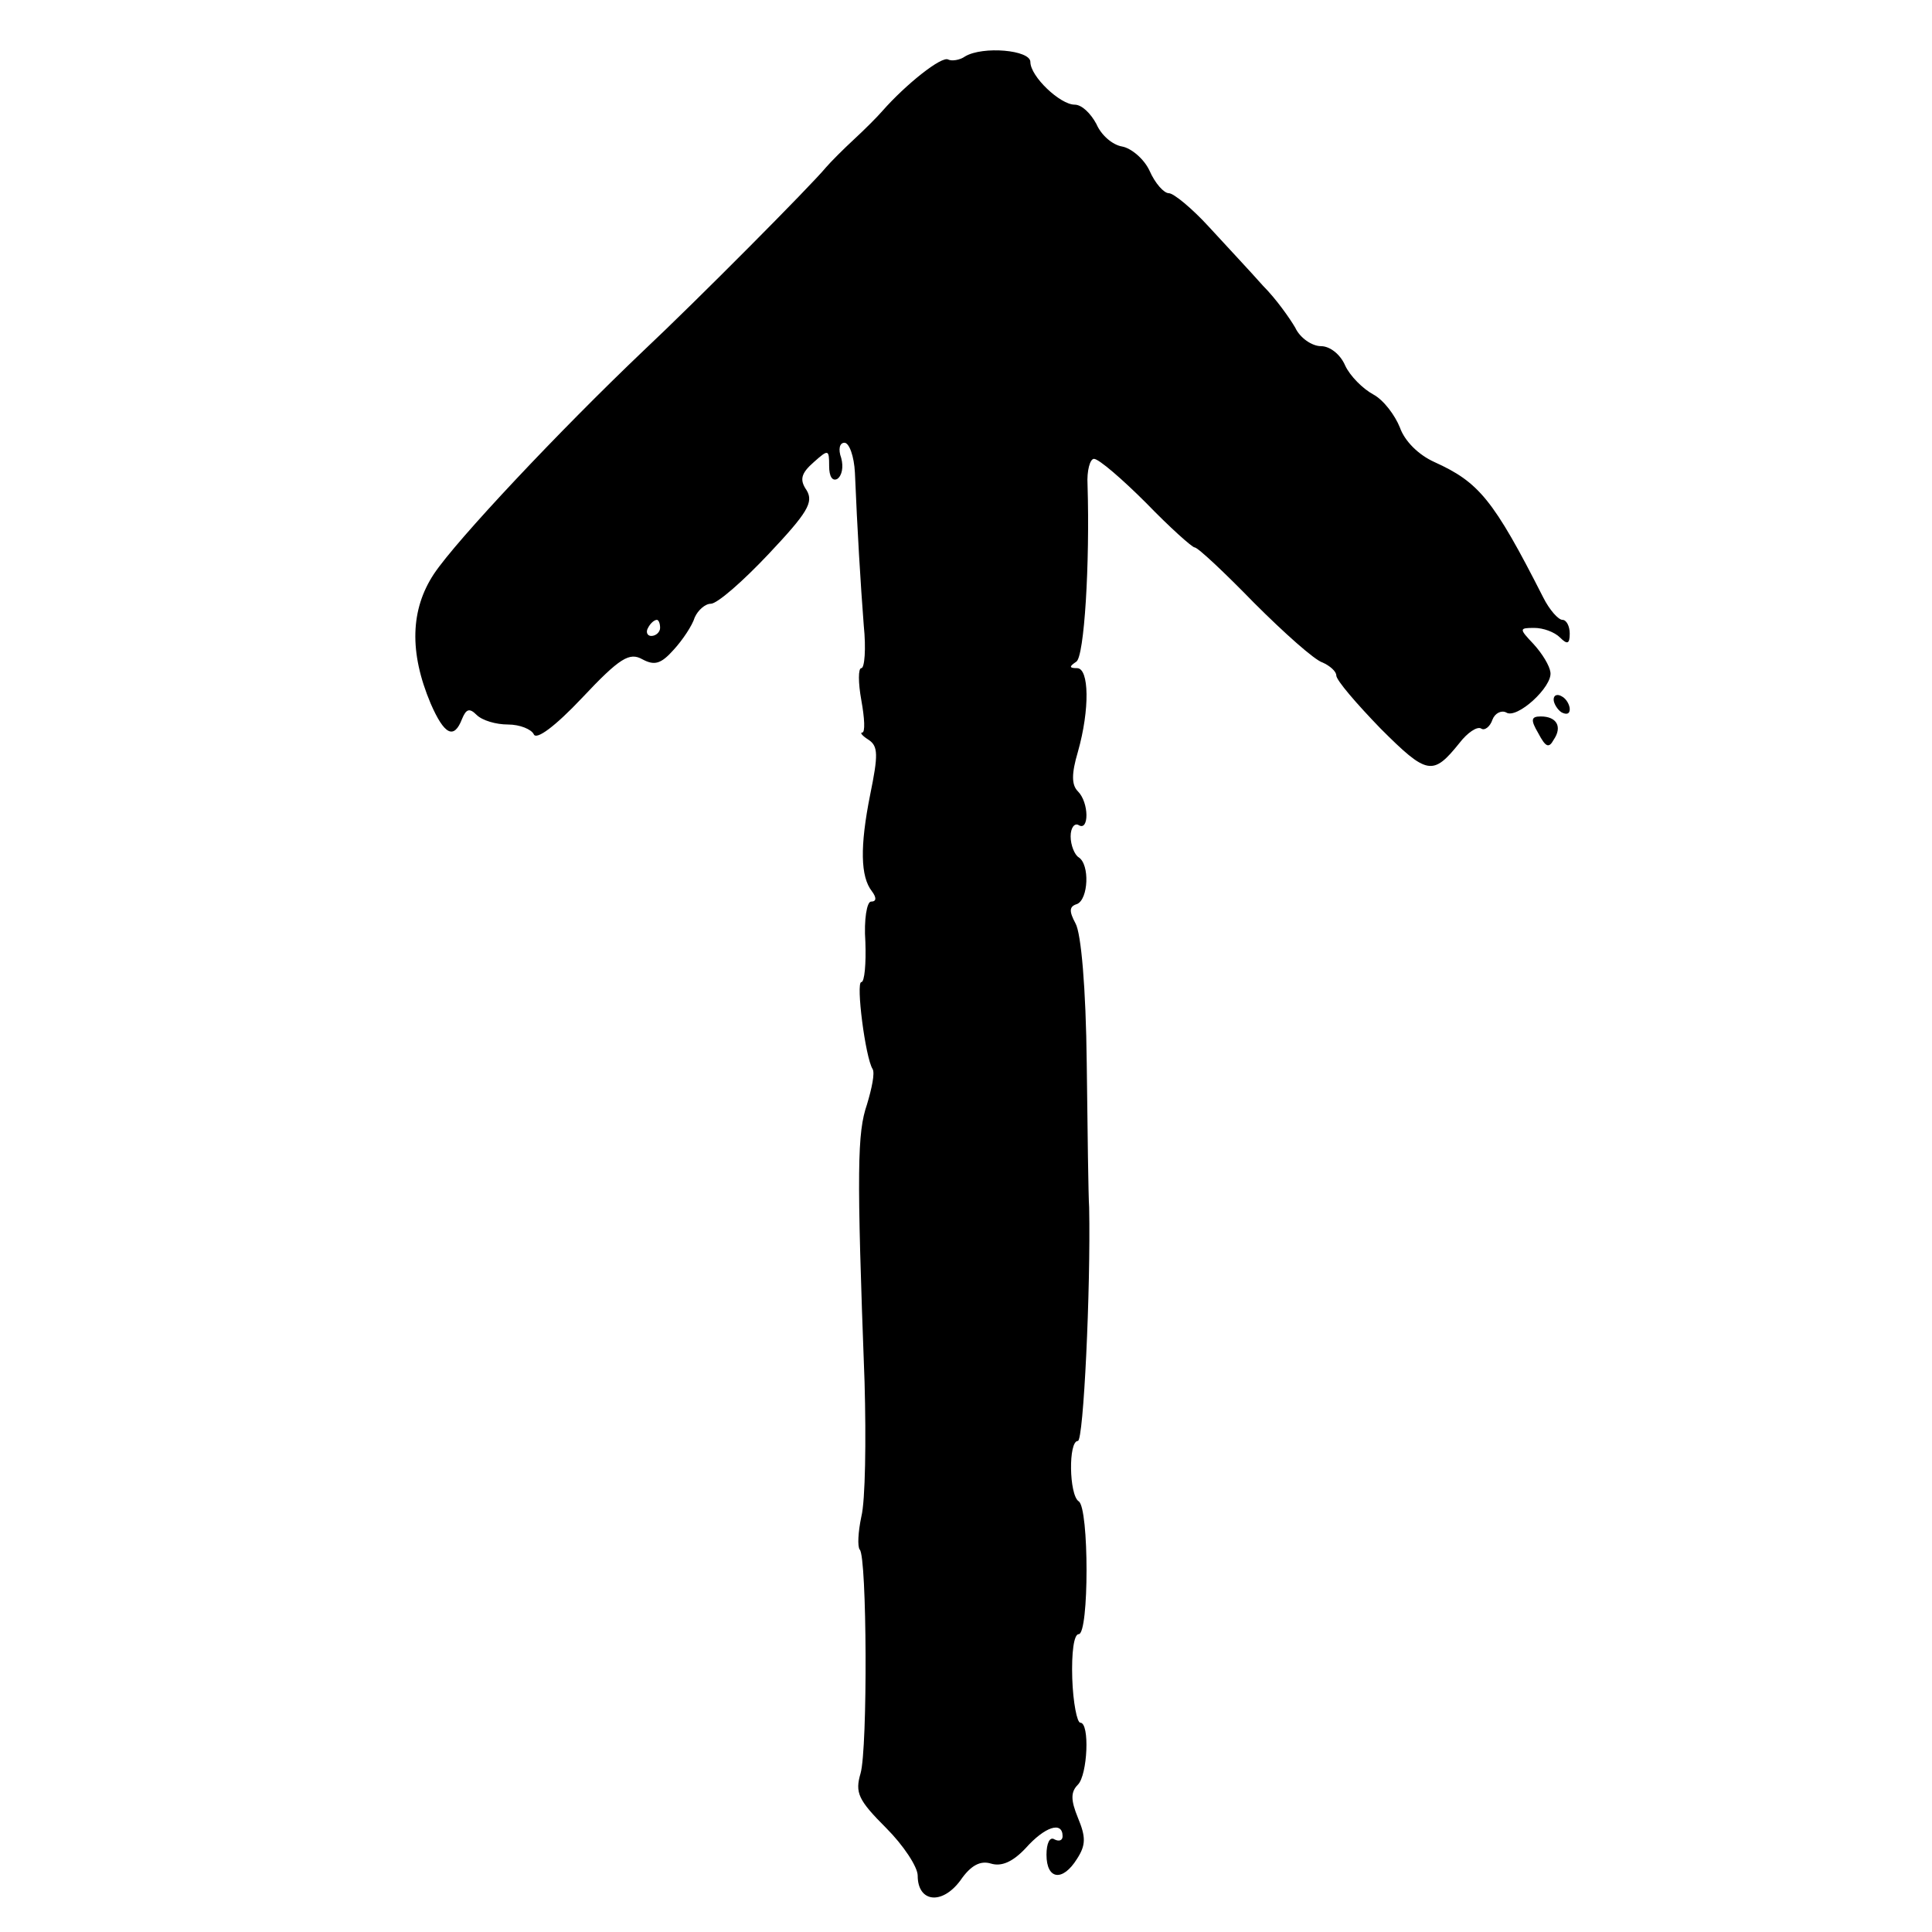 <?xml version="1.0" standalone="no"?>
<!DOCTYPE svg PUBLIC "-//W3C//DTD SVG 20010904//EN"
 "http://www.w3.org/TR/2001/REC-SVG-20010904/DTD/svg10.dtd">
<svg version="1.0" xmlns="http://www.w3.org/2000/svg"
 width="240pt" height="240pt" viewBox="0 0 240 240"
 preserveAspectRatio="xMidYMid meet">
<g transform="translate(0,240) scale(0.1,-0.1)"
fill="#000000" stroke="none">
<path d="M1199 2330 c-7 -5 -17 -6 -21 -4 -8 5 -53 -31 -82 -64 -6 -7 -22 -23
-35 -35 -13 -12 -29 -28 -35 -35 -19 -23 -160 -165 -227 -228 -104 -99 -232
-235 -260 -277 -29 -44 -31 -97 -4 -161 17 -39 29 -45 39 -19 5 12 9 14 18 5
7 -7 24 -12 39 -12 15 0 29 -6 32 -12 3 -8 27 10 60 45 47 50 59 57 75 48 15
-8 23 -6 39 12 11 12 23 30 26 40 4 9 13 17 20 17 8 0 40 28 72 62 48 51 56
64 47 79 -9 13 -7 21 9 35 18 16 19 16 19 -5 0 -13 4 -19 10 -16 6 4 8 15 5
26 -4 11 -2 19 4 19 6 0 12 -17 13 -37 3 -72 7 -138 11 -190 3 -29 1 -53 -3
-53 -4 0 -4 -18 0 -40 4 -22 5 -40 1 -40 -3 0 0 -4 8 -9 12 -8 12 -19 2 -68
-13 -65 -12 -102 2 -120 6 -8 6 -13 -1 -13 -5 0 -9 -22 -7 -50 1 -27 -1 -50
-5 -50 -7 0 5 -94 14 -108 3 -5 -1 -24 -7 -44 -12 -35 -13 -79 -3 -345 2 -72
1 -147 -4 -167 -4 -19 -5 -37 -2 -41 9 -8 10 -247 1 -278 -7 -24 -3 -33 32
-68 21 -21 39 -48 39 -59 0 -33 30 -37 53 -6 13 19 25 25 38 21 13 -4 27 2 43
19 24 27 46 34 46 15 0 -5 -4 -7 -10 -4 -6 4 -10 -5 -10 -19 0 -31 20 -34 38
-5 11 17 11 27 1 51 -9 22 -9 32 0 41 12 12 15 77 3 77 -4 0 -9 25 -10 55 -1
32 2 55 8 55 13 0 13 157 0 165 -12 8 -13 75 -1 75 7 0 16 189 14 290 -1 14
-2 94 -3 179 -1 94 -7 162 -14 174 -8 15 -8 21 2 24 14 6 16 49 2 58 -5 3 -10
15 -10 26 0 11 5 17 10 14 13 -8 13 28 -1 42 -8 8 -8 22 0 49 15 53 14 104 -1
104 -10 0 -10 2 -1 8 10 6 17 122 14 220 -1 17 3 32 8 32 6 0 35 -25 65 -55
29 -30 57 -55 60 -55 4 0 37 -31 74 -69 37 -37 75 -71 85 -74 9 -4 17 -11 17
-16 0 -6 25 -35 55 -66 58 -58 65 -59 98 -18 10 13 22 21 27 18 4 -3 11 2 14
11 3 8 11 12 17 9 13 -9 58 32 55 50 -1 8 -10 23 -21 35 -18 19 -18 20 1 20
11 0 25 -5 32 -12 9 -9 12 -8 12 5 0 9 -4 17 -9 17 -5 0 -16 12 -24 28 -62
122 -80 143 -135 168 -20 9 -37 26 -43 43 -6 15 -20 34 -33 41 -13 7 -29 23
-35 36 -6 14 -19 24 -30 24 -11 0 -26 10 -32 23 -7 12 -24 36 -40 52 -15 17
-45 49 -67 73 -21 23 -44 42 -50 42 -6 0 -17 12 -24 28 -7 15 -23 28 -34 30
-12 2 -26 14 -32 28 -7 13 -18 24 -27 24 -18 0 -55 35 -55 53 0 15 -59 20 -81
7z m-379 -710 c0 -5 -5 -10 -11 -10 -5 0 -7 5 -4 10 3 6 8 10 11 10 2 0 4 -4
4 -10z"/>
<path d="M1930 1531 c0 -5 5 -13 10 -16 6 -3 10 -2 10 4 0 5 -4 13 -10 16 -5
3 -10 2 -10 -4z"/>
<path d="M1911 1489 c9 -17 13 -19 19 -8 11 16 4 29 -16 29 -12 0 -13 -4 -3
-21z"/>
</g>
</svg>

